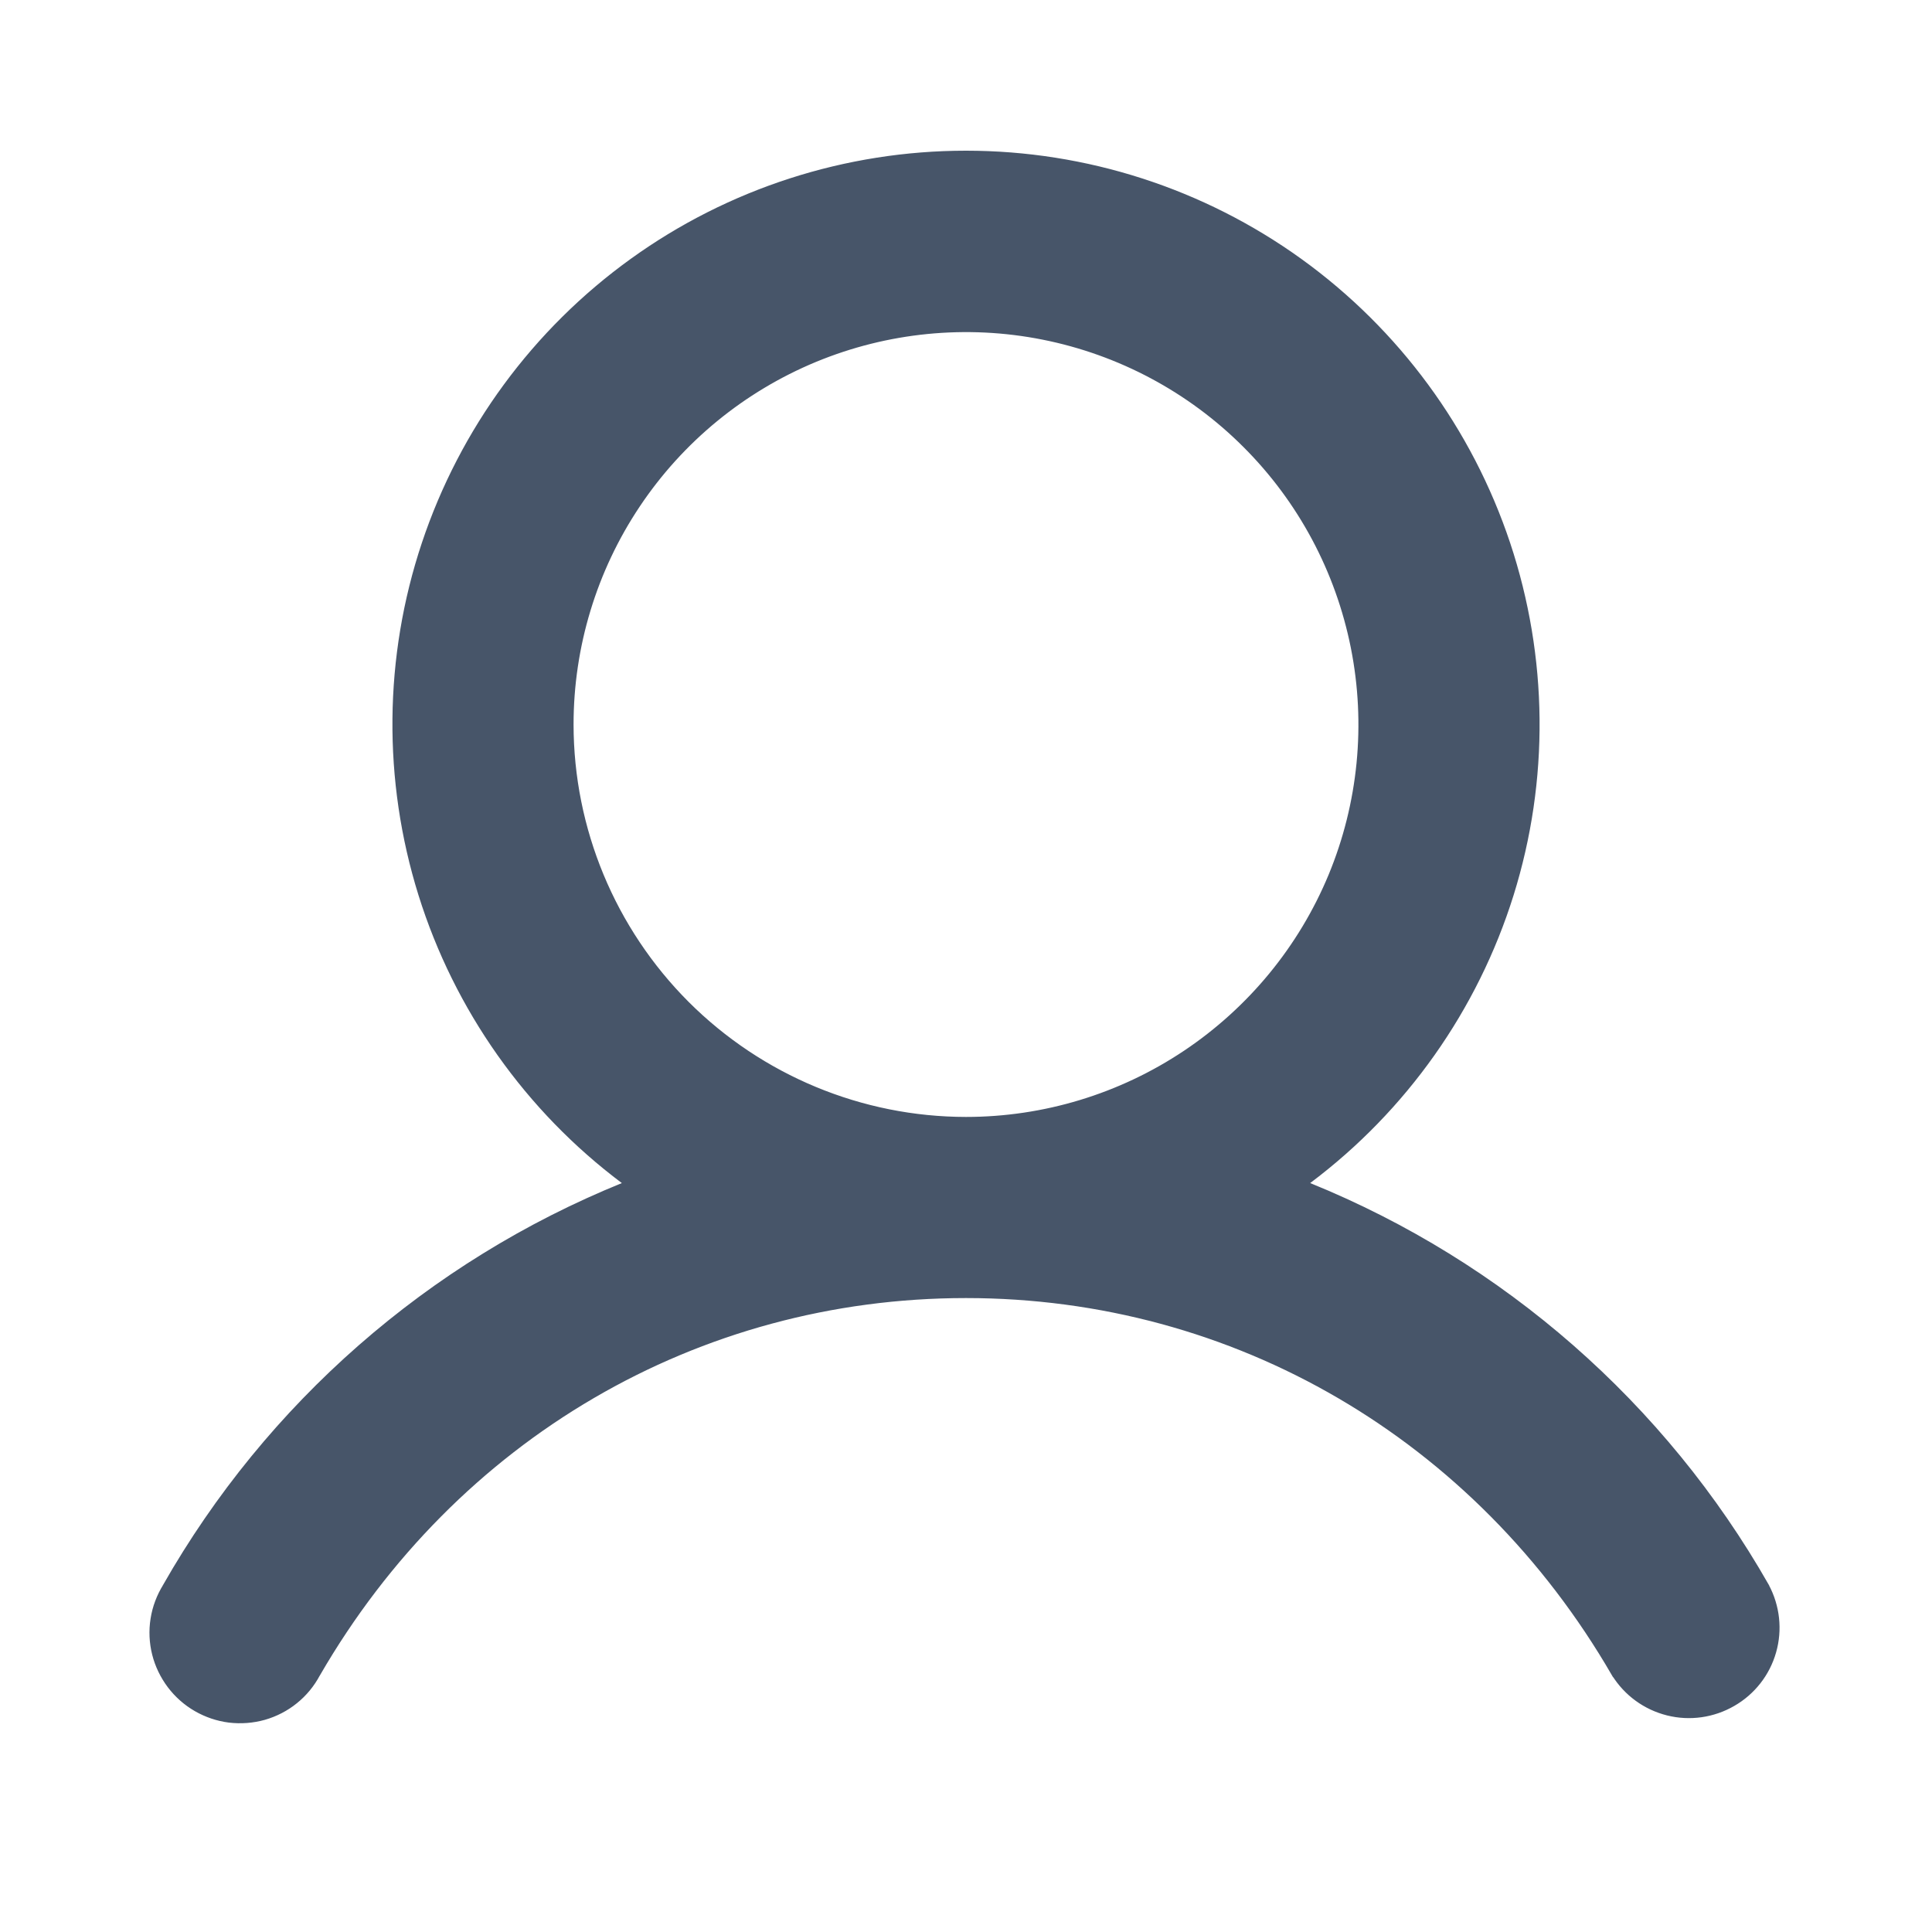 <svg width="24" height="24" viewBox="0 0 24 24" fill="none" xmlns="http://www.w3.org/2000/svg">
<path d="M12 1.919C13.485 1.919 14.933 2.386 16.139 3.255C17.344 4.124 18.245 5.35 18.715 6.759C19.184 8.168 19.2 9.69 18.757 11.108C18.314 12.525 17.435 13.768 16.247 14.659L16.18 14.709L16.258 14.74C18.653 15.713 20.651 17.463 21.931 19.709V19.71C22.063 19.957 22.095 20.245 22.018 20.514C21.942 20.783 21.763 21.012 21.52 21.151C21.278 21.291 20.991 21.332 20.72 21.264C20.448 21.196 20.214 21.026 20.066 20.788H20.065C18.358 17.84 15.344 16.078 12 16.078C8.656 16.078 5.64 17.839 3.933 20.789L3.932 20.79C3.864 20.918 3.772 21.03 3.659 21.121C3.547 21.212 3.417 21.279 3.278 21.319C3.139 21.358 2.993 21.369 2.849 21.352C2.706 21.334 2.568 21.287 2.443 21.215C2.318 21.143 2.209 21.046 2.122 20.931C2.035 20.815 1.971 20.683 1.936 20.543C1.901 20.403 1.894 20.257 1.917 20.114C1.939 19.972 1.991 19.835 2.067 19.712V19.711C3.347 17.464 5.347 15.713 7.743 14.74L7.819 14.709L7.753 14.659C6.565 13.768 5.687 12.525 5.244 11.108C4.801 9.69 4.815 8.168 5.285 6.759C5.755 5.35 6.656 4.124 7.861 3.255C9.066 2.386 10.514 1.919 12 1.919ZM12.96 4.173C12.005 3.983 11.016 4.081 10.117 4.453C9.218 4.826 8.449 5.456 7.908 6.266C7.367 7.075 7.078 8.027 7.078 9C7.079 10.305 7.599 11.556 8.521 12.479C9.444 13.401 10.695 13.921 12 13.922C12.973 13.922 13.925 13.633 14.734 13.092C15.543 12.551 16.175 11.783 16.548 10.884C16.92 9.985 17.017 8.995 16.827 8.04C16.637 7.085 16.169 6.208 15.48 5.52C14.792 4.831 13.915 4.363 12.96 4.173Z" fill="#475569" stroke="#475569" stroke-width="0.094"/>
</svg>

